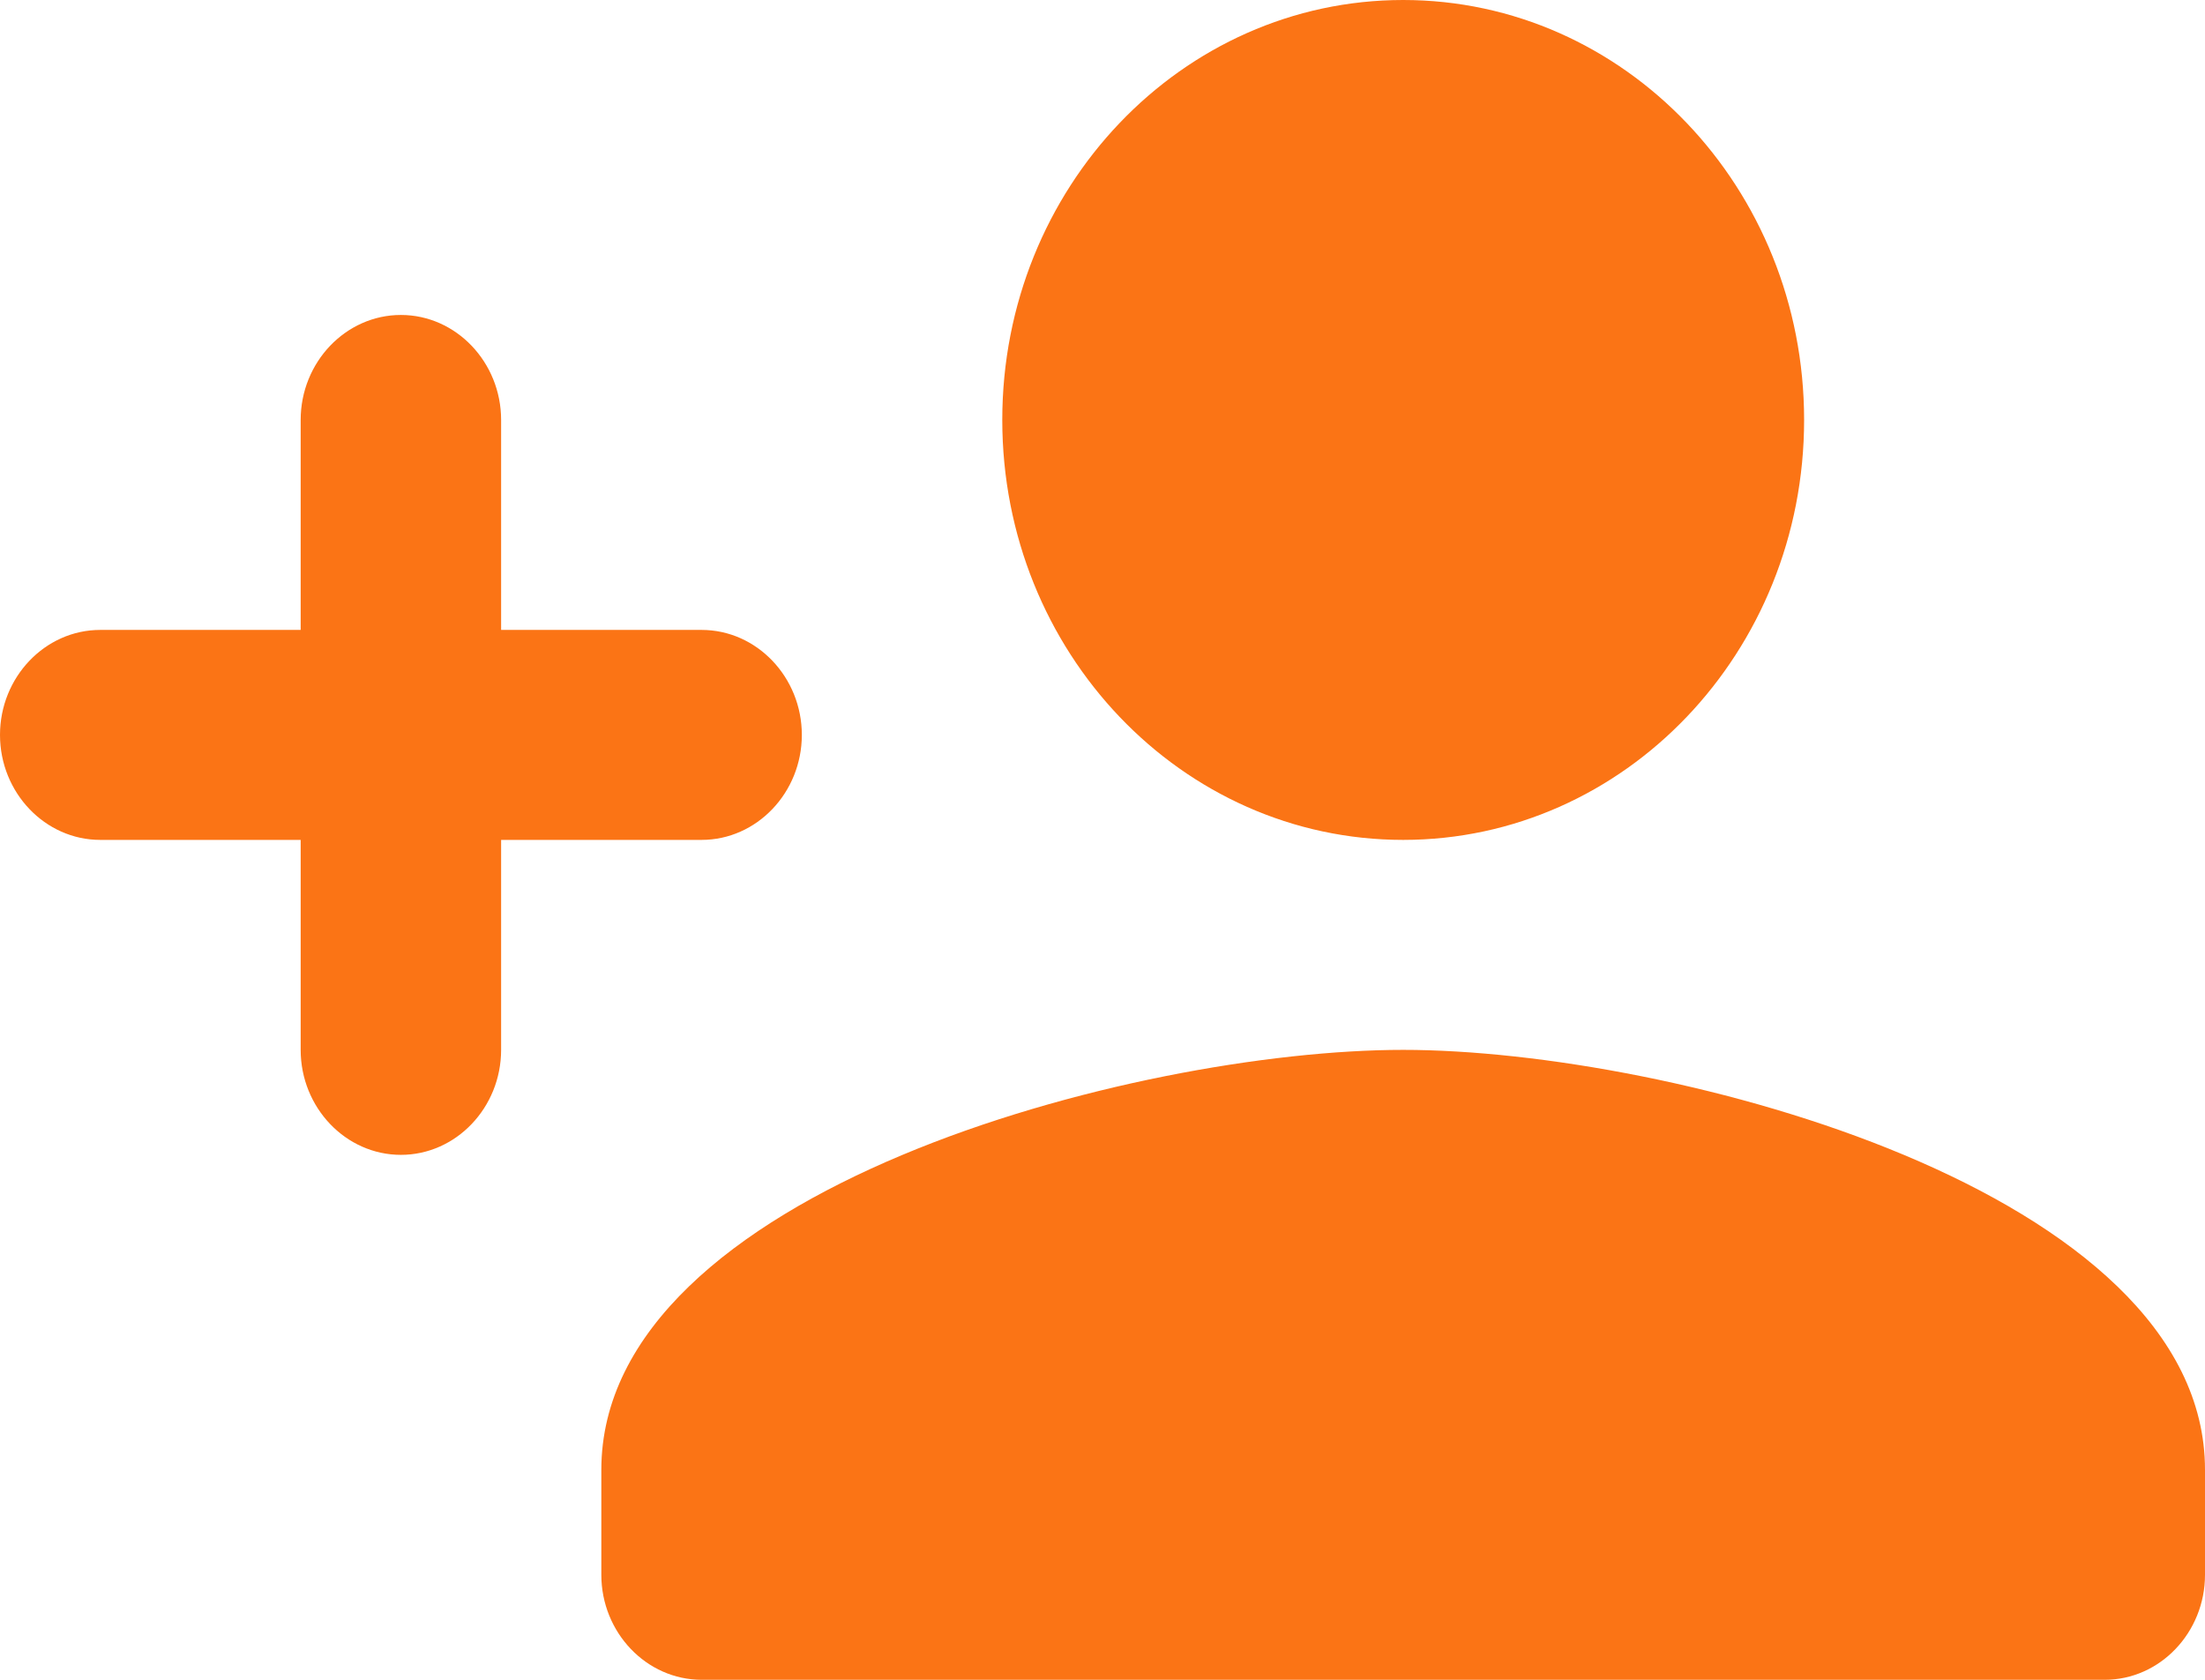 <svg width="42" height="32" viewBox="0 0 42 32" fill="none" xmlns="http://www.w3.org/2000/svg">
<path d="M26.727 16C30.946 16 34.364 12.42 34.364 8C34.364 3.58 30.946 0 26.727 0C22.508 0 19.091 3.58 19.091 8C19.091 12.42 22.508 16 26.727 16ZM9.545 12V8C9.545 6.9 8.686 6 7.636 6C6.586 6 5.727 6.9 5.727 8V12H1.909C0.859 12 0 12.9 0 14C0 15.1 0.859 16 1.909 16H5.727V20C5.727 21.1 6.586 22 7.636 22C8.686 22 9.545 21.1 9.545 20V16H13.364C14.414 16 15.273 15.1 15.273 14C15.273 12.9 14.414 12 13.364 12H9.545ZM26.727 20C21.63 20 11.454 22.68 11.454 28V30C11.454 31.1 12.314 32 13.364 32H40.091C41.141 32 42 31.1 42 30V28C42 22.68 31.825 20 26.727 20Z" fill="#FB7415"/>
</svg>
